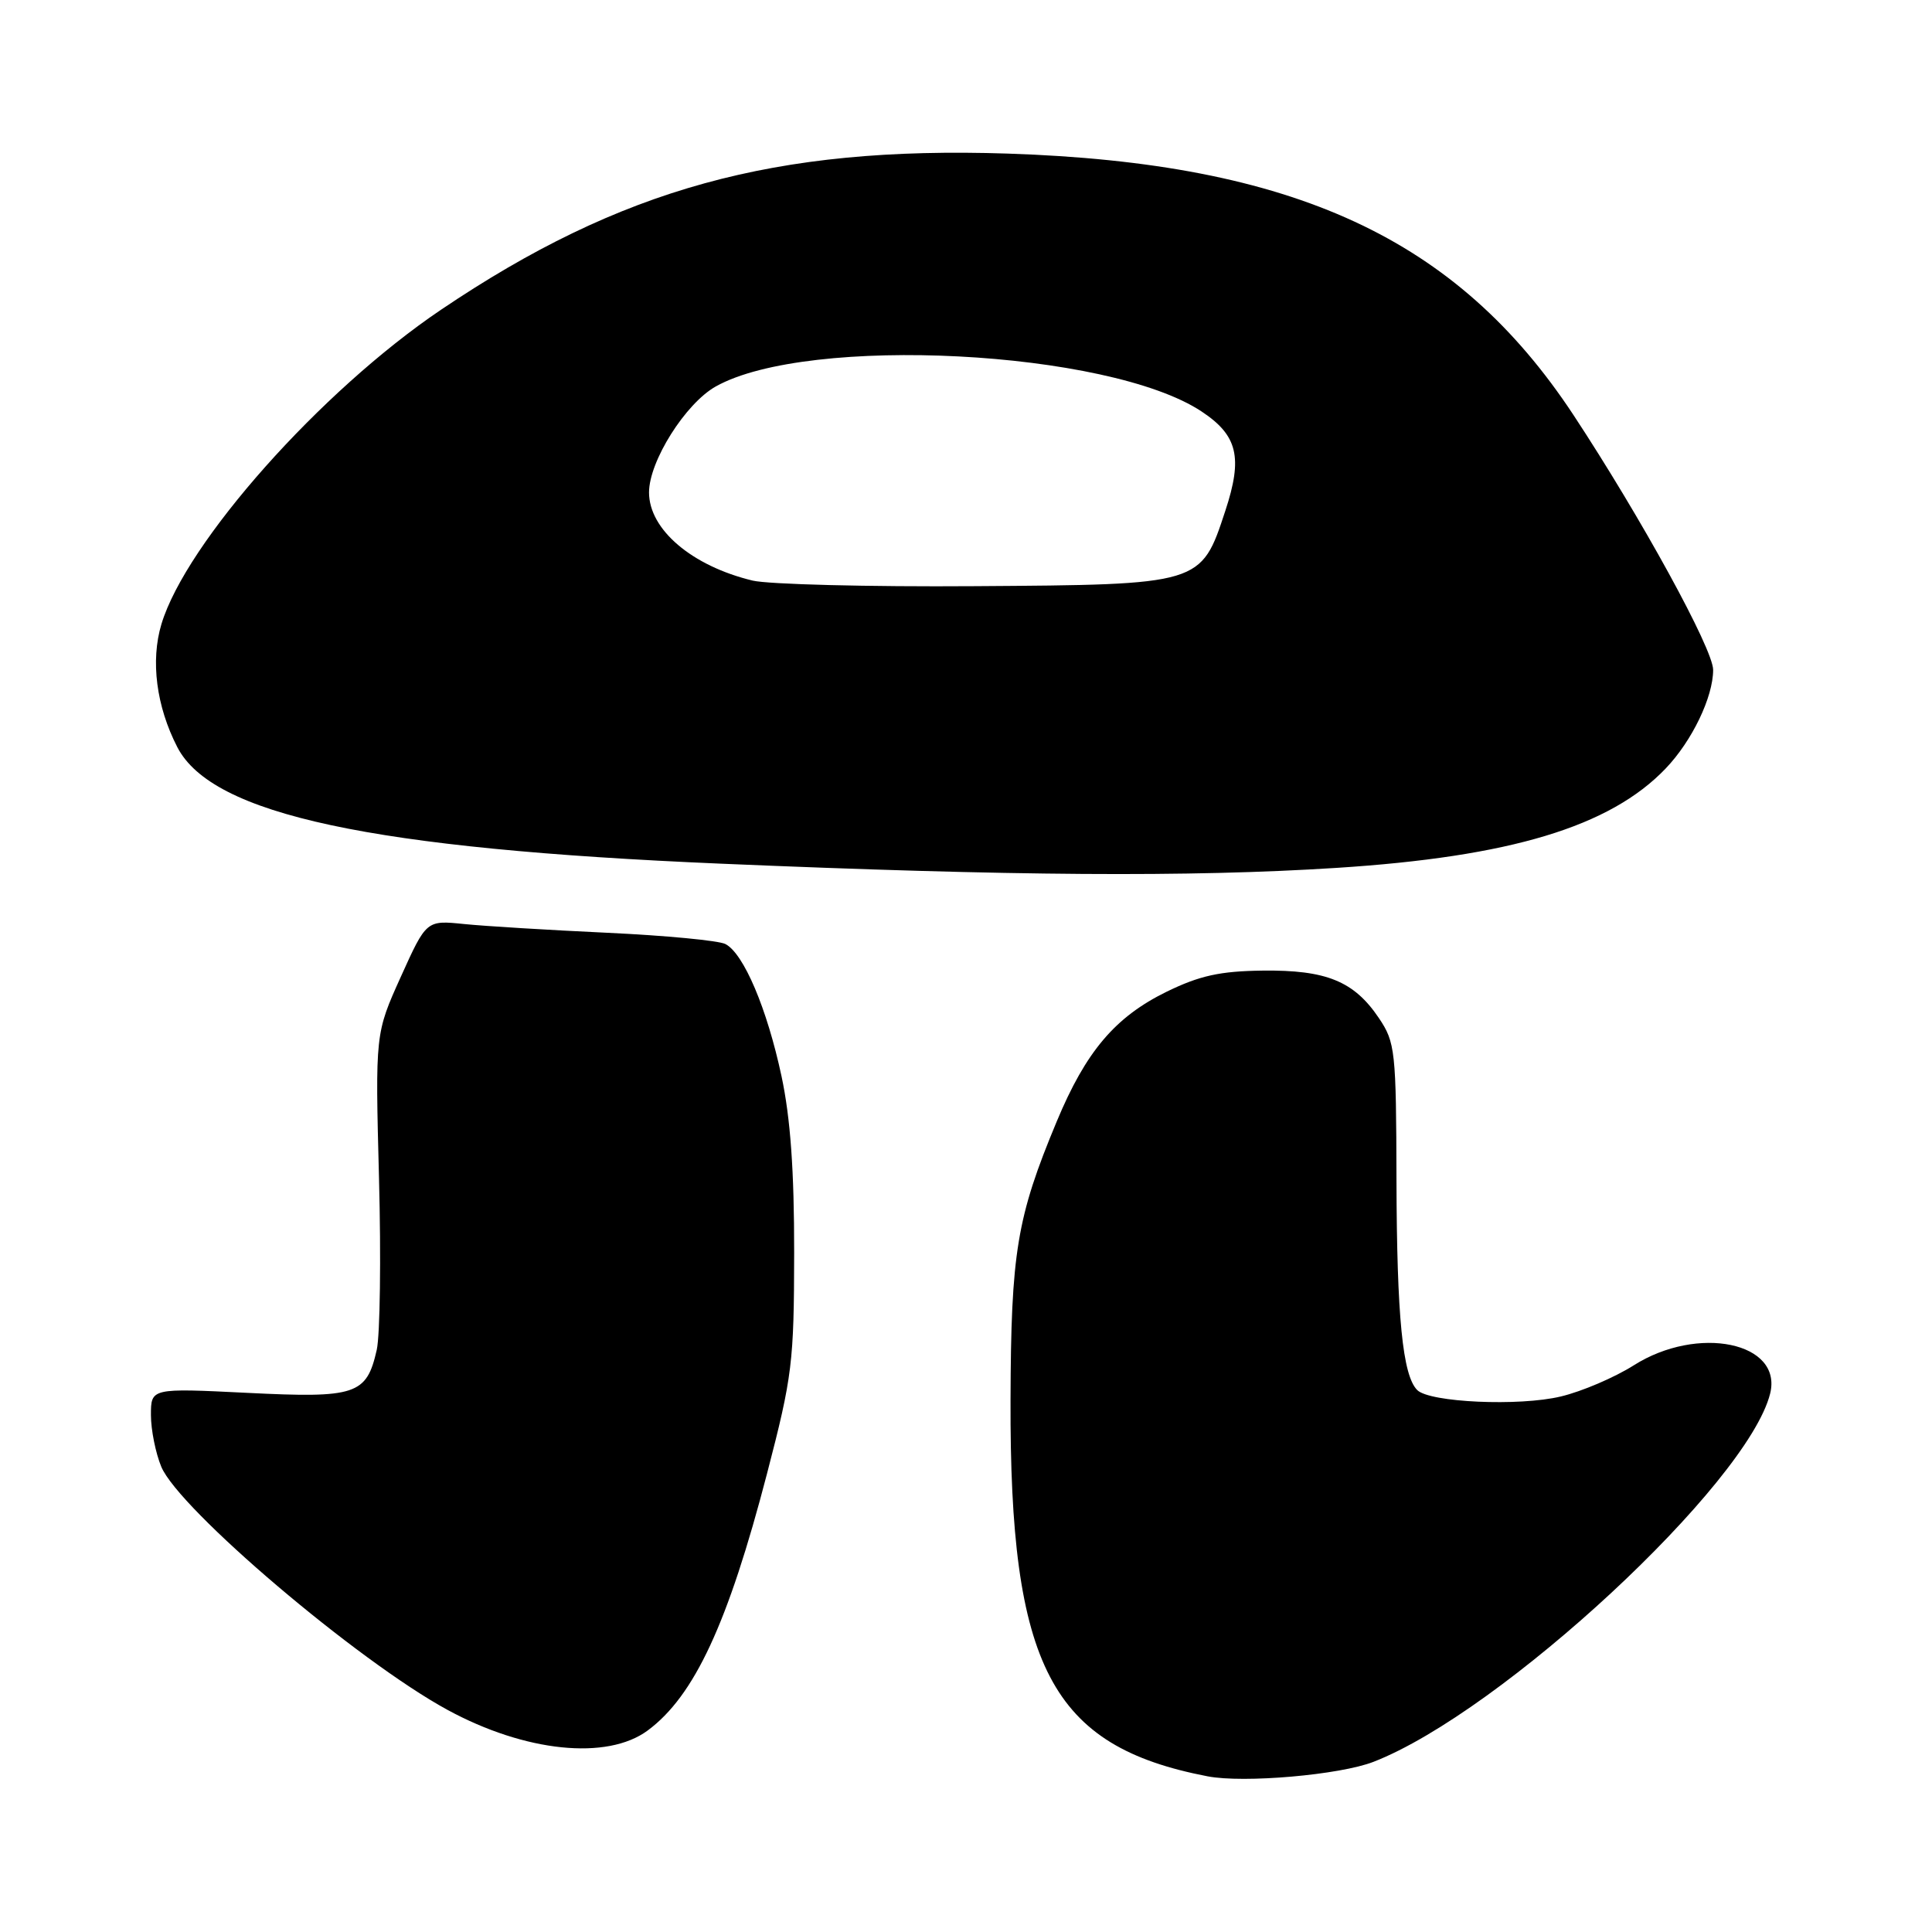 <?xml version="1.0" encoding="UTF-8" standalone="no"?>
<!DOCTYPE svg PUBLIC "-//W3C//DTD SVG 1.1//EN" "http://www.w3.org/Graphics/SVG/1.1/DTD/svg11.dtd" >
<svg xmlns="http://www.w3.org/2000/svg" xmlns:xlink="http://www.w3.org/1999/xlink" version="1.1" viewBox="0 0 256 256">
 <g >
 <path fill="currentColor"
d=" M 182.00 233.45 C 198.95 226.86 231.56 196.59 234.55 184.67 C 236.25 177.87 224.98 175.52 216.47 180.92 C 213.94 182.52 209.60 184.38 206.82 185.04 C 201.30 186.37 189.43 185.83 187.79 184.19 C 185.85 182.25 185.09 174.49 185.04 156.40 C 185.00 139.23 184.88 138.12 182.71 134.90 C 179.42 130.01 175.74 128.51 167.31 128.61 C 161.65 128.68 158.95 129.28 154.58 131.41 C 147.75 134.76 143.88 139.33 140.01 148.63 C 134.73 161.30 133.96 165.95 133.90 185.50 C 133.78 220.86 139.29 231.38 160.00 235.37 C 164.81 236.30 177.54 235.19 182.00 233.45 Z  M 85.82 229.30 C 92.01 224.72 96.47 215.11 101.64 195.24 C 104.99 182.37 105.21 180.52 105.23 166.00 C 105.24 155.12 104.74 148.14 103.55 142.58 C 101.63 133.62 98.54 126.34 96.12 125.09 C 95.23 124.63 88.20 123.96 80.50 123.60 C 72.80 123.24 64.25 122.72 61.50 122.44 C 56.50 121.93 56.50 121.93 53.11 129.43 C 49.72 136.94 49.72 136.94 50.22 156.12 C 50.50 166.66 50.36 176.90 49.92 178.87 C 48.57 184.82 47.19 185.28 32.75 184.56 C 20.00 183.93 20.00 183.93 20.00 187.50 C 20.00 189.46 20.62 192.54 21.37 194.35 C 23.73 199.99 47.37 220.08 59.30 226.57 C 69.58 232.16 80.44 233.28 85.82 229.30 Z  M 177.08 115.00 C 200.11 113.53 213.32 109.55 220.70 101.84 C 224.20 98.19 227.00 92.37 227.00 88.76 C 227.00 86.00 217.44 68.57 208.48 54.97 C 193.04 31.56 171.48 21.60 133.50 20.35 C 102.70 19.34 82.24 24.98 58.44 41.04 C 42.51 51.79 24.65 71.88 21.39 82.70 C 19.93 87.56 20.71 93.60 23.50 99.01 C 28.13 107.96 49.19 112.47 95.50 114.44 C 134.03 116.08 157.62 116.24 177.08 115.00 Z  M 99.72 76.93 C 91.67 74.99 86.00 70.16 86.00 65.25 C 86.00 61.12 90.82 53.47 94.84 51.21 C 107.09 44.33 146.90 46.37 159.21 54.52 C 164.00 57.69 164.70 60.60 162.36 67.69 C 159.14 77.49 159.20 77.47 129.18 77.67 C 115.06 77.77 101.80 77.43 99.72 76.93 Z "/>
</g>
</svg>